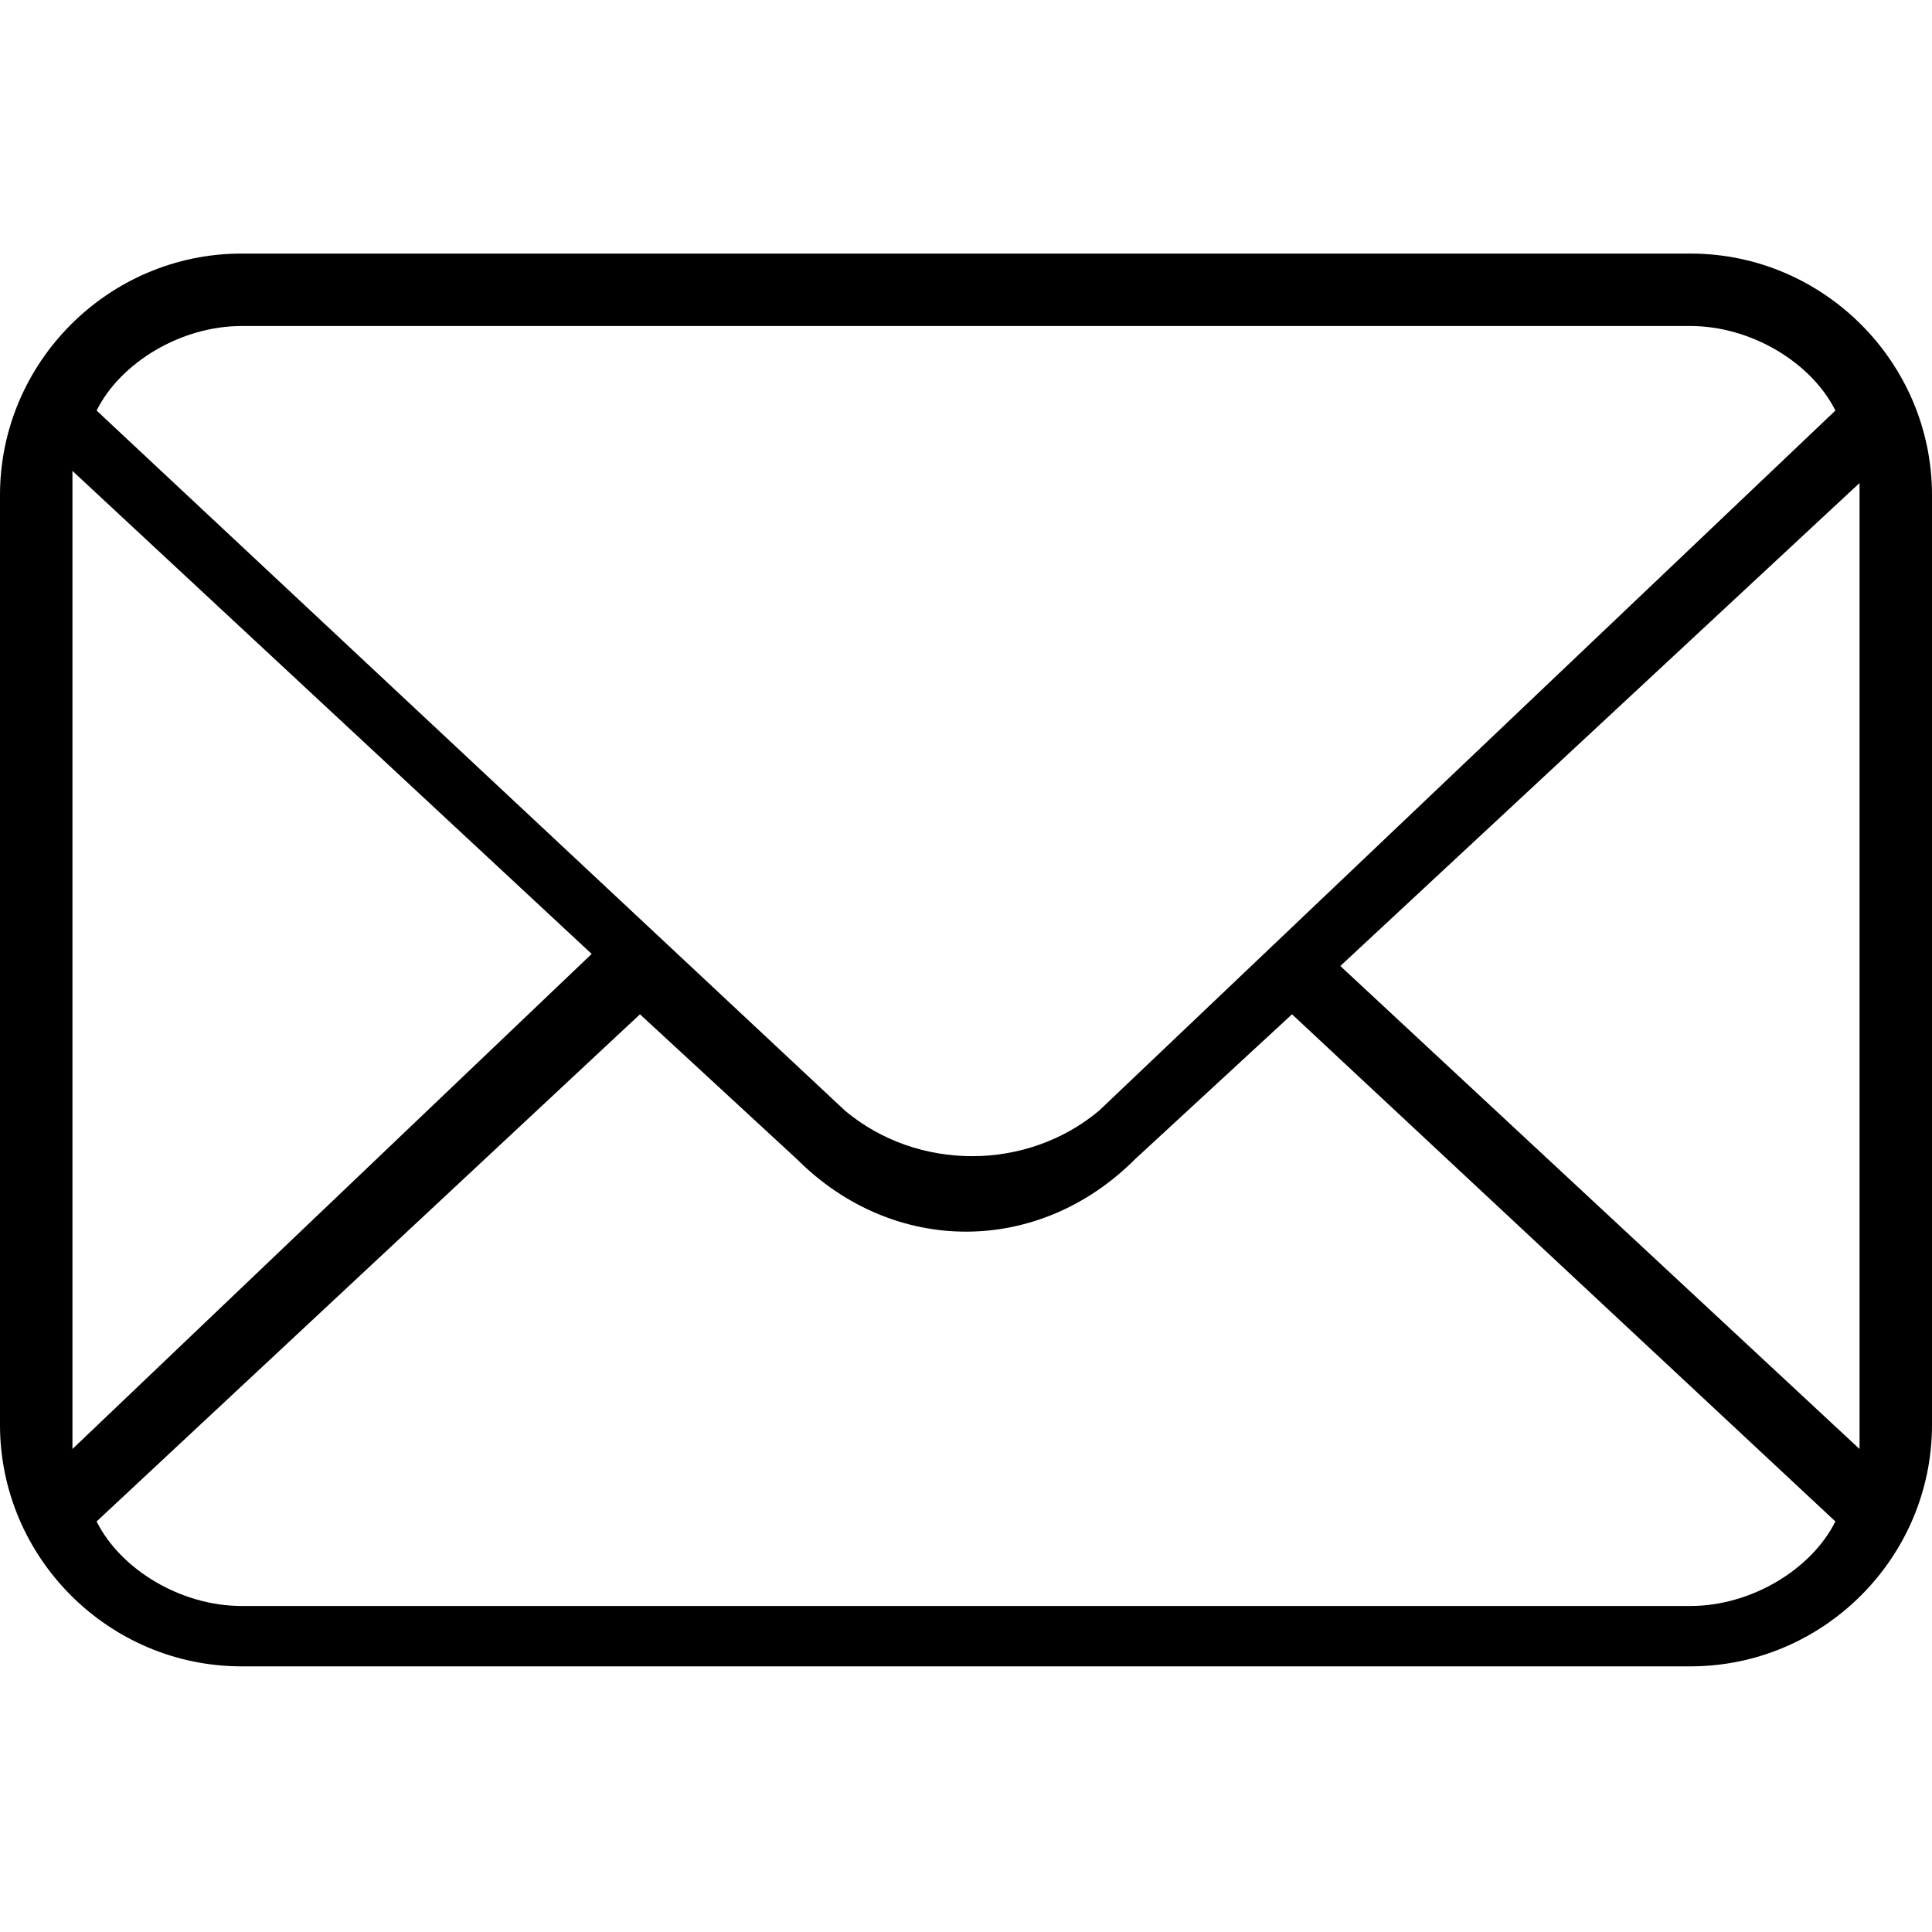 <svg class="dib h2 w2" fill="currentColor" xmlns="http://www.w3.org/2000/svg" viewBox="0 0 16 16" fill-rule="evenodd" clip-rule="evenodd" stroke-linejoin="round" stroke-miterlimit="1.414"><path d="M14,2.1H2c-1.1,0-2,0.9-2,2v7.7c0,1.1,0.9,2,2,2h12c1.1,0,2-0.9,2-2V4.1C16,3,15.1,2.1,14,2.1z M2,2.7h12
		c0.5,0,1,0.3,1.2,0.7L9.1,9.2c-0.6,0.5-1.5,0.5-2.1,0L0.8,3.4C1,3,1.5,2.7,2,2.7z M0.6,12c0-0.1,0-0.1,0-0.2V4.1c0-0.1,0-0.1,0-0.2
		l4.3,4L0.6,12z M14,13.3H2c-0.5,0-1-0.3-1.2-0.7l4.5-4.2l1.3,1.2C7,10,7.5,10.2,8,10.2S9,10,9.4,9.6l1.3-1.2l4.5,4.2
		C15,13,14.5,13.3,14,13.3z M15.4,4.1v7.7c0,0.1,0,0.1,0,0.2l-4.3-4l4.3-4C15.4,4,15.4,4.1,15.4,4.1z"/>
</svg>
